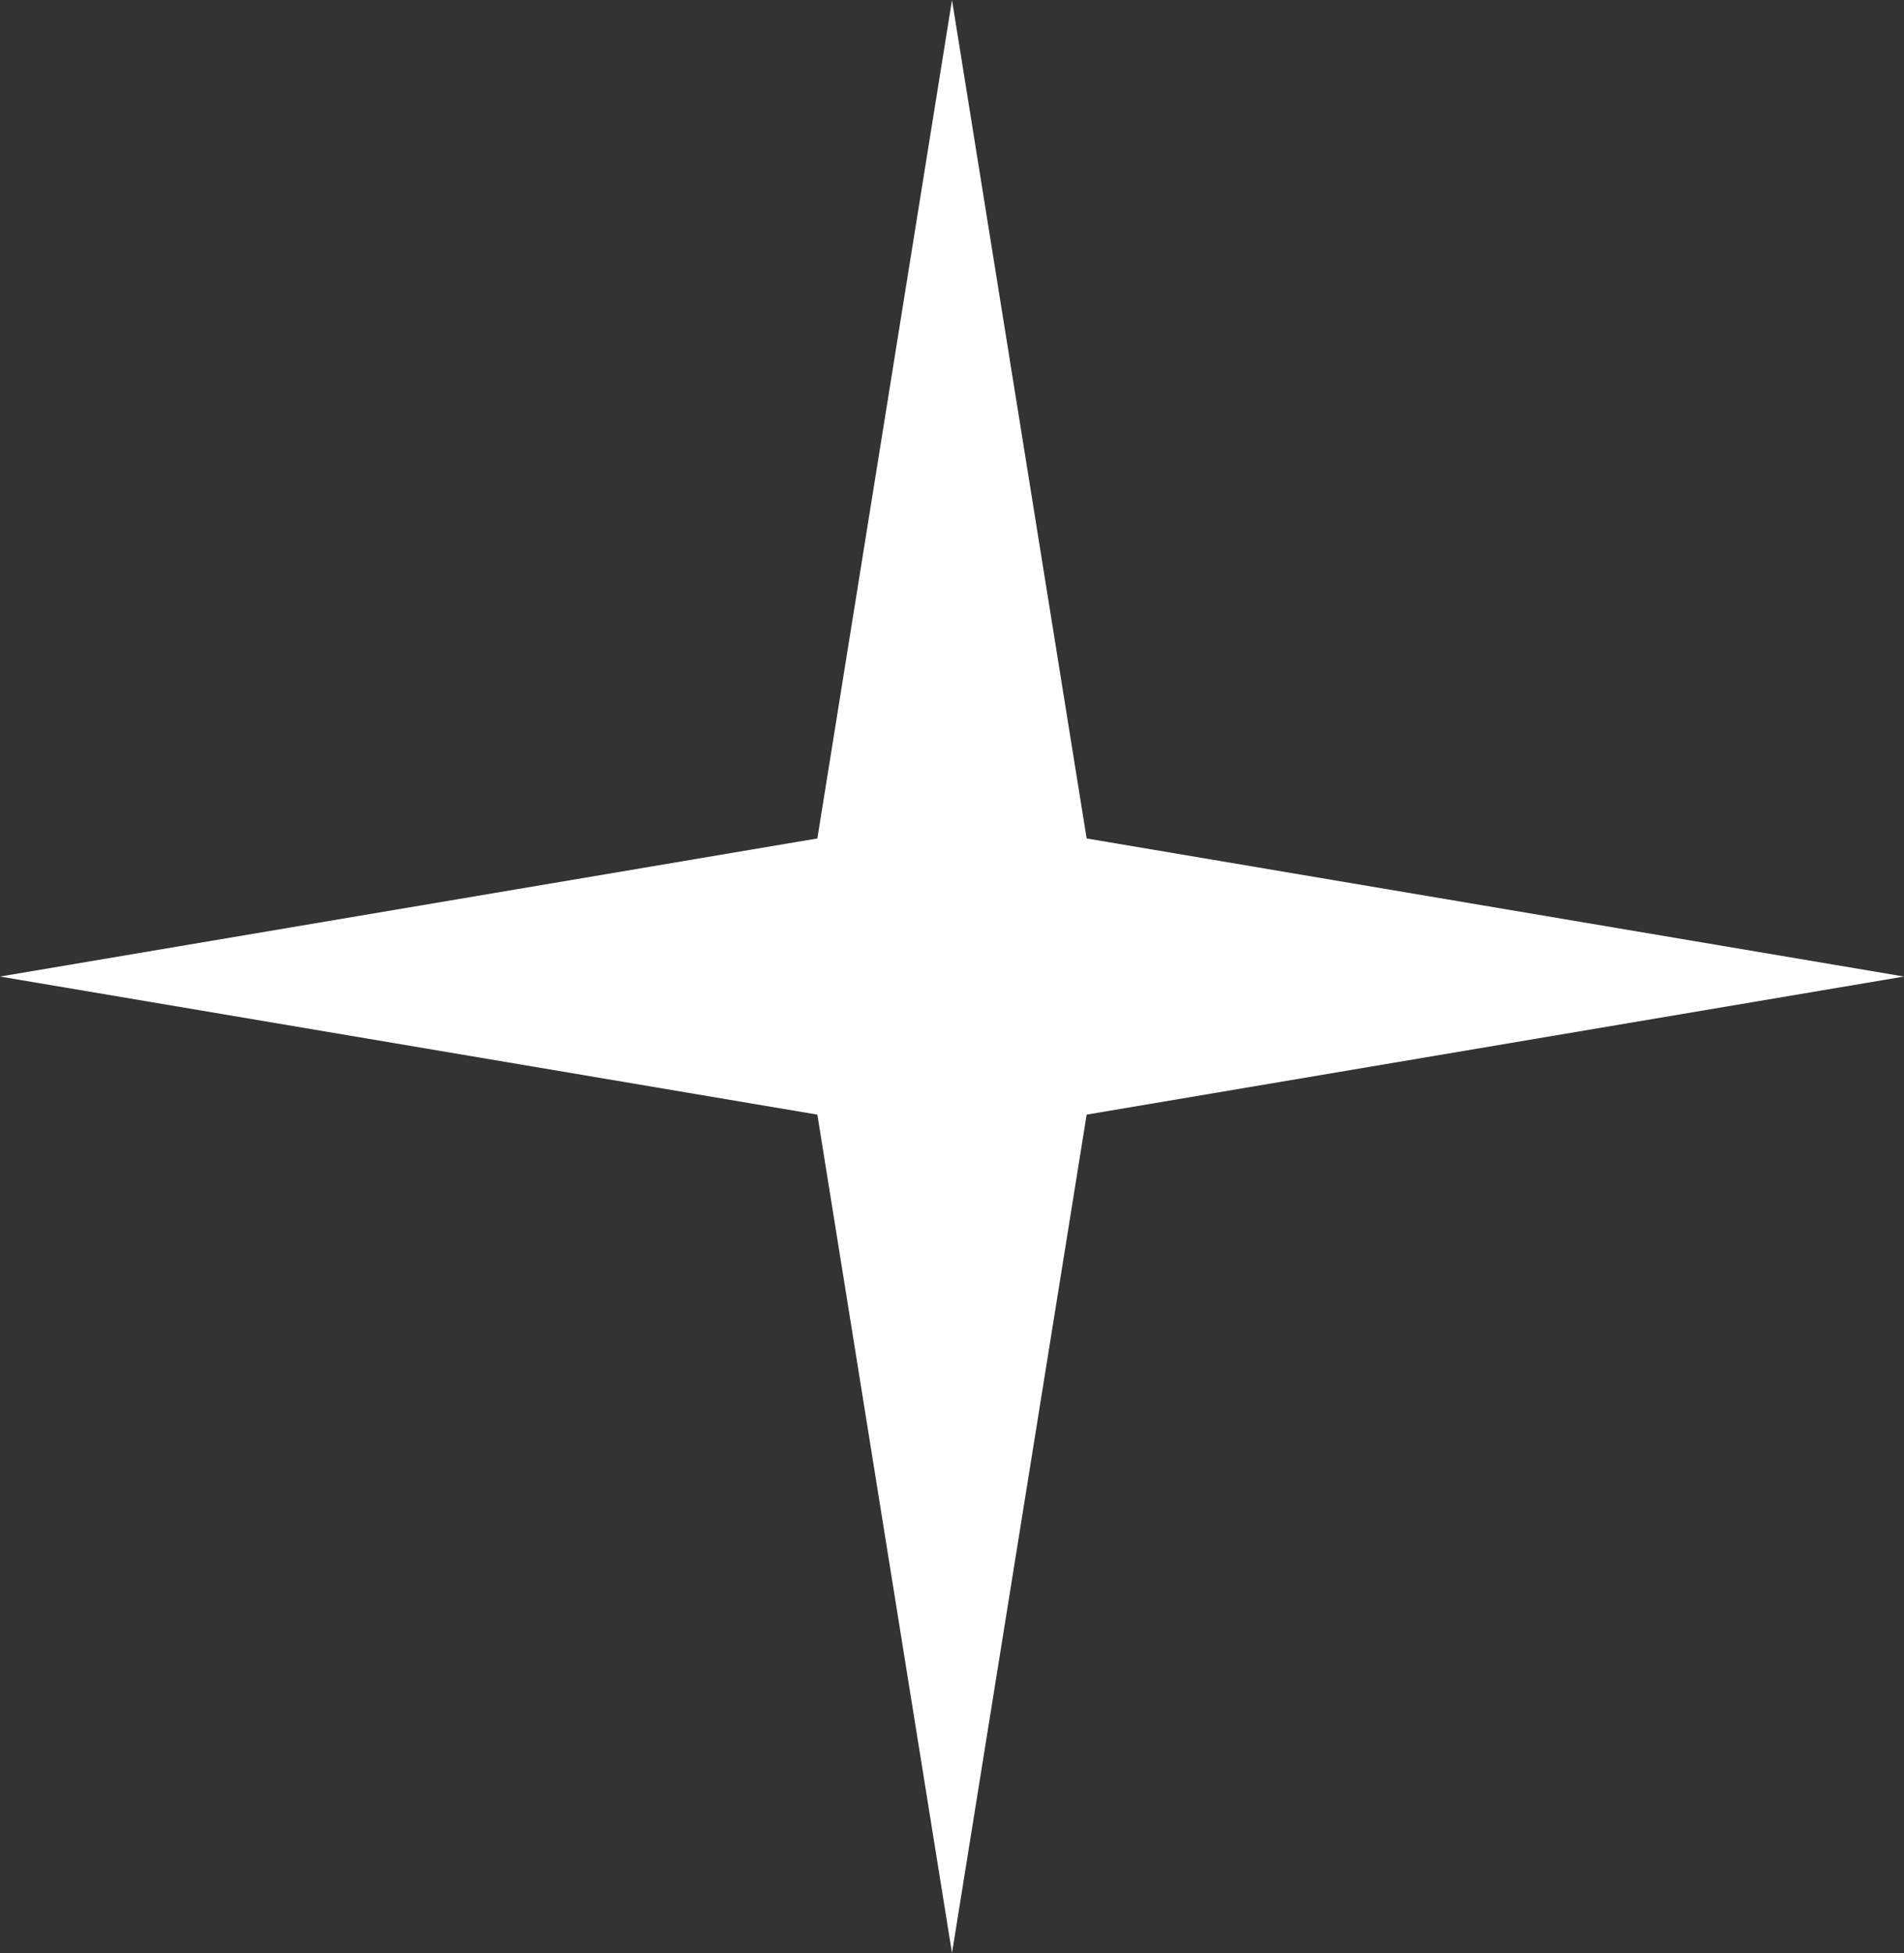 <svg width="39" height="40" viewBox="0 0 39 40" fill="none" xmlns="http://www.w3.org/2000/svg">
<rect x="0" y="0" width="39" height="40" fill="#333333" stroke="none"/>
<g id="Icon">
<path id="Star" d="M19.5 0L22.258 17.172L39 20L22.258 22.828L19.5 40L16.742 22.828L0 20L16.742 17.172L19.5 0Z" fill="white"/>
</g>
</svg>
